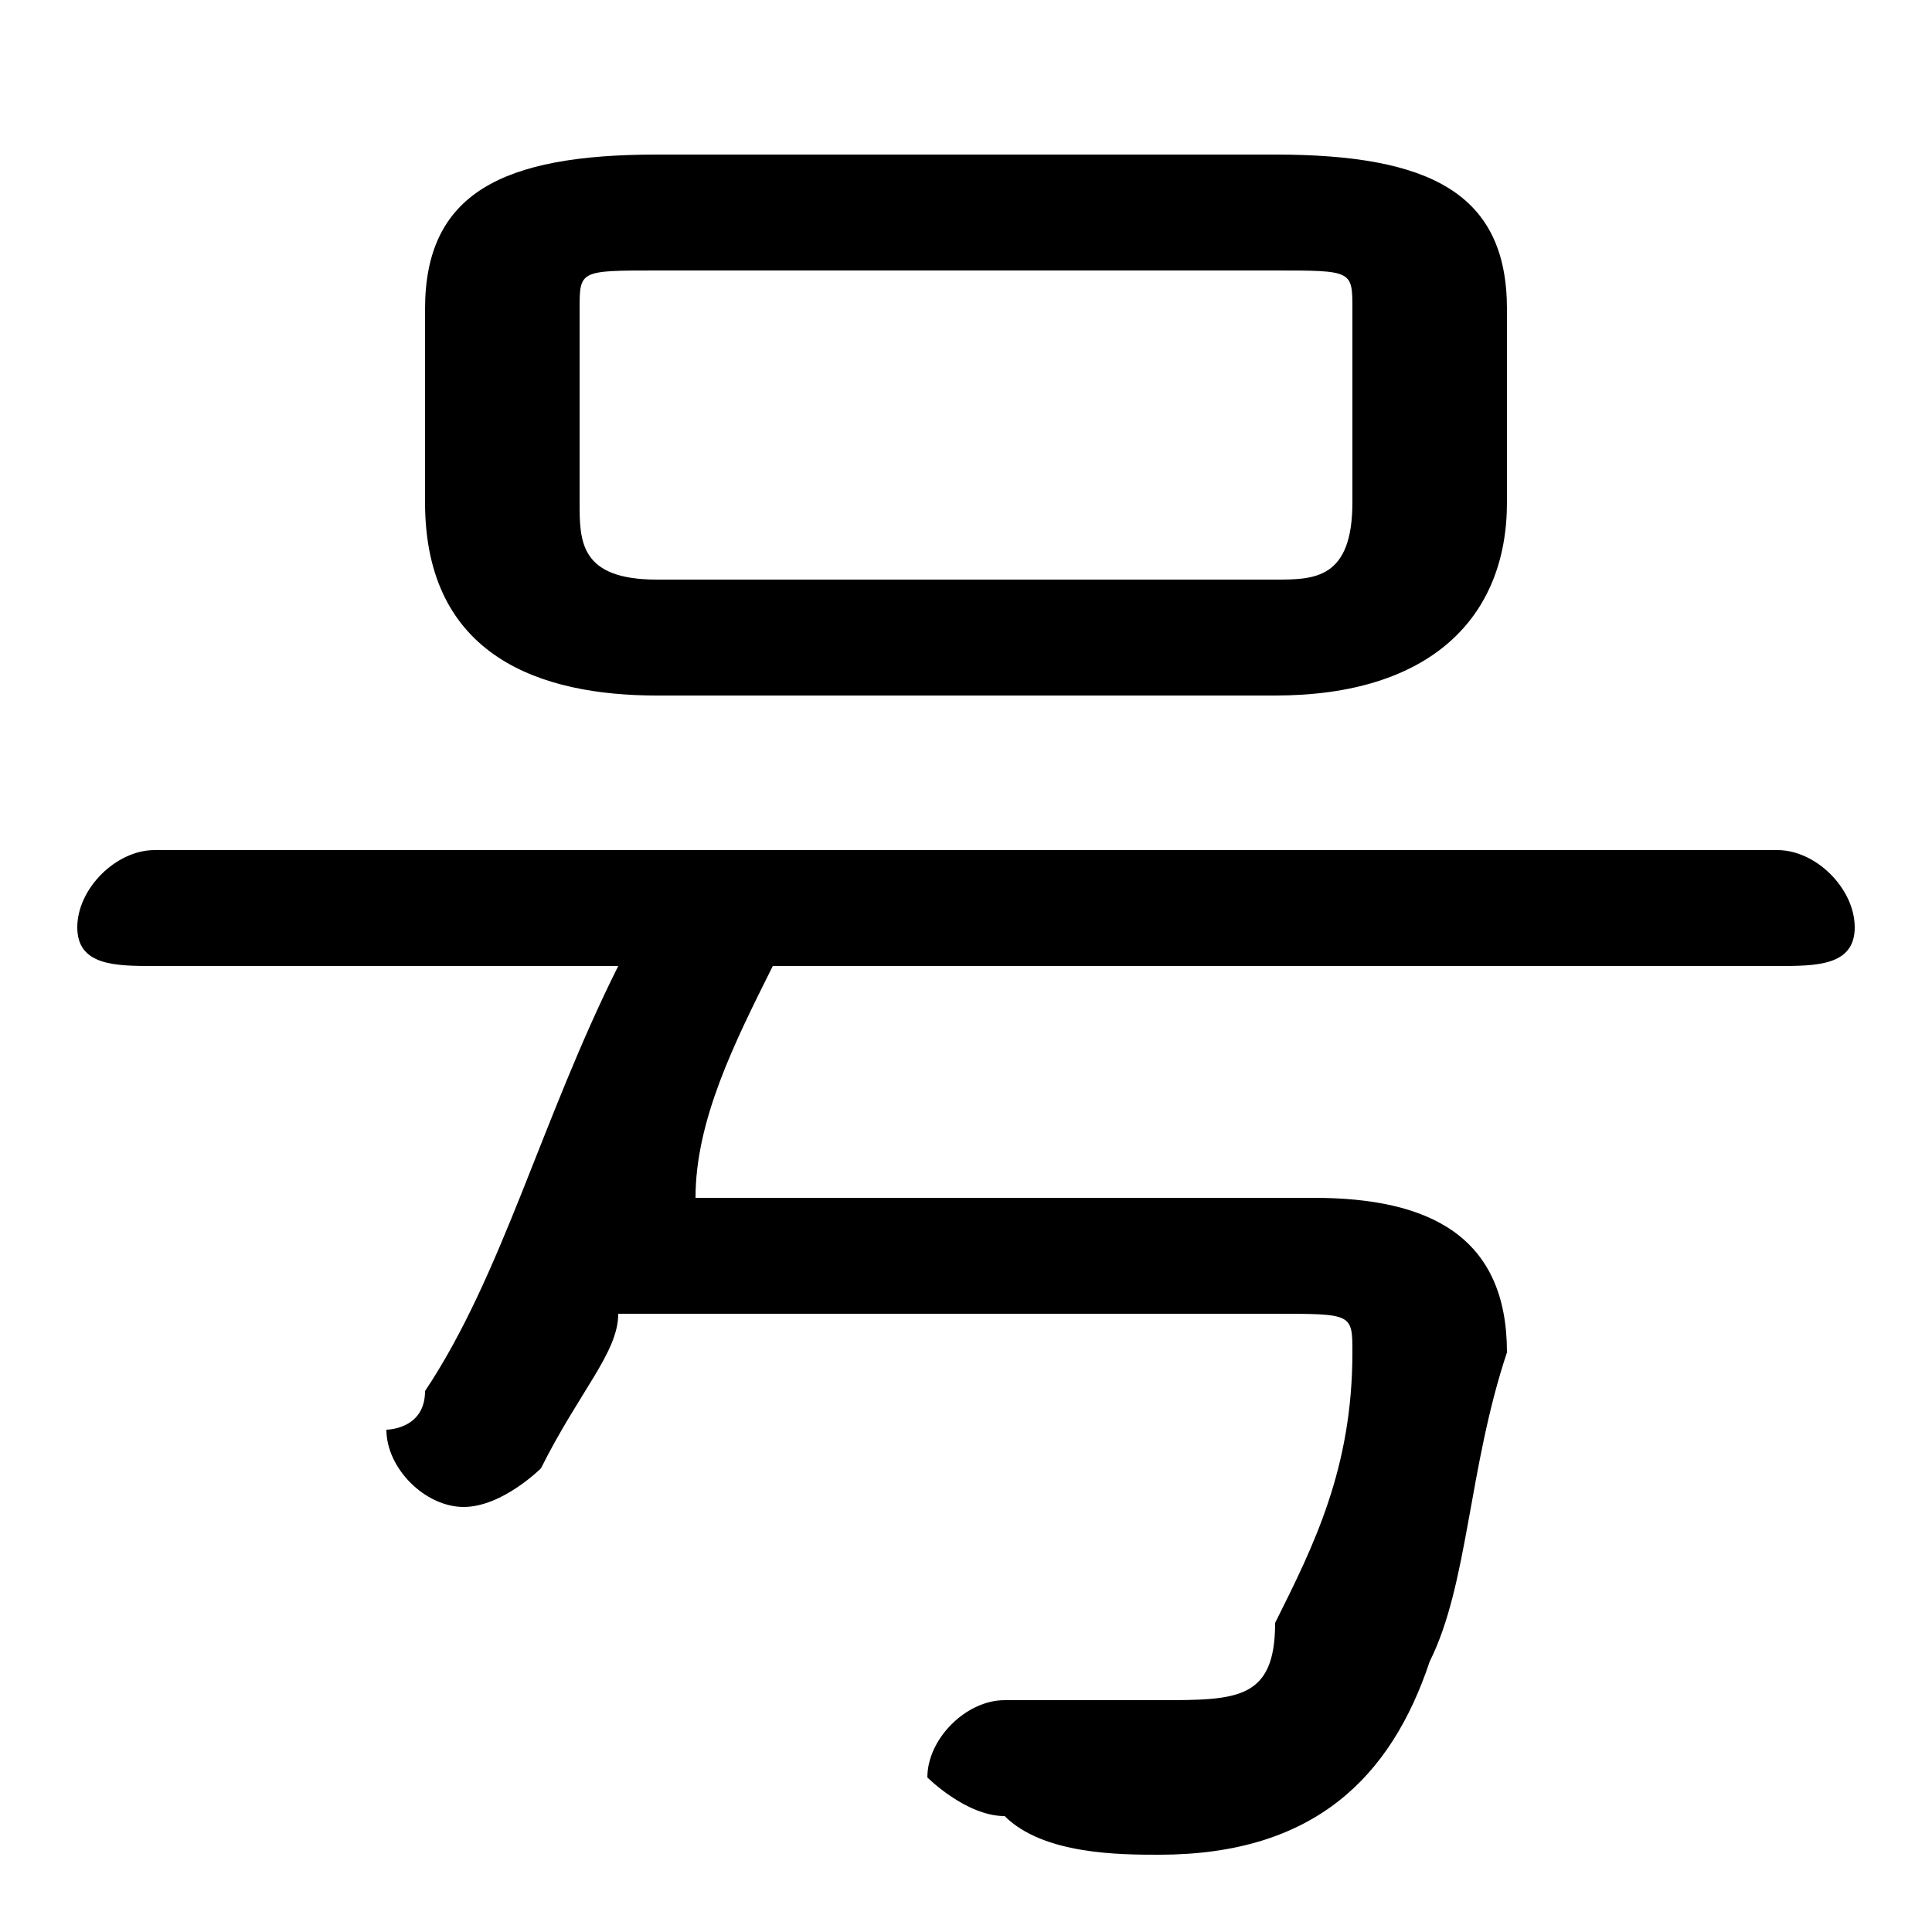 <svg xmlns="http://www.w3.org/2000/svg" viewBox="0 -44.0 50.0 50.0">
    <rect x="0" y="-44.0" width="50.0" height="50.0" fill="#808080" stroke="none"/>
    <g transform="scale(1, -1)">
        <!-- ボディの枠 -->
        <rect x="0" y="-6.0" width="50.0" height="50.0"
            stroke="white" fill="white"/>
        <!-- グリフ座標系の原点 -->
        <circle cx="0" cy="0" r="5" fill="white"/>
        <!-- グリフのアウトライン -->
        <g style="fill:black;stroke:#000000;stroke-width:0;stroke-linecap:round;stroke-linejoin:round;">
        <path d="M 33.0 26.0 C 37.0 26.0 39.0 28.0 39.0 31.0 L 39.0 36.0 C 39.0 39.0 37.0 40.0 33.0 40.0 L 17.0 40.0 C 13.0 40.0 11.0 39.0 11.0 36.0 L 11.0 31.0 C 11.0 27.0 14.0 26.0 17.0 26.0 Z M 17.0 29.0 C 15.0 29.0 15.0 30.0 15.0 31.0 L 15.0 36.0 C 15.0 37.0 15.0 37.0 17.0 37.0 L 33.0 37.0 C 35.0 37.0 35.0 37.0 35.0 36.0 L 35.0 31.0 C 35.0 29.0 34.0 29.0 33.0 29.0 Z M 33.0 10.0 C 35.0 10.0 35.0 10.0 35.0 9.0 C 35.0 6.0 34.0 4.0 33.0 2.0 C 33.0 0.0 32.0 -0.0 30.0 -0.0 C 29.0 -0.0 27.0 -0.0 26.0 0.0 C 25.0 0.0 24.0 -1.0 24.0 -2.0 C 24.0 -2.0 25.0 -3.0 26.0 -3.0 C 27.0 -4.0 29.0 -4.0 30.0 -4.0 C 34.0 -4.0 36.0 -2.0 37.0 1.0 C 38.0 3.0 38.0 6.0 39.0 9.0 C 39.0 12.0 37.0 13.0 34.0 13.0 L 18.0 13.0 C 18.0 15.0 19.0 17.0 20.0 19.0 L 46.0 19.0 C 47.0 19.0 48.0 19.0 48.0 20.0 C 48.0 21.0 47.0 22.0 46.0 22.0 L 4.0 22.0 C 3.0 22.0 2.0 21.0 2.0 20.0 C 2.0 19.0 3.0 19.0 4.0 19.0 L 16.0 19.0 C 14.0 15.0 13.0 11.0 11.0 8.0 C 11.0 7.0 10.0 7.0 10.0 7.0 C 10.0 6.0 11.0 5.0 12.0 5.0 C 13.0 5.0 14.0 6.0 14.0 6.0 C 15.0 8.0 16.0 9.0 16.0 10.0 Z"/>
    </g>
    </g>
</svg>
